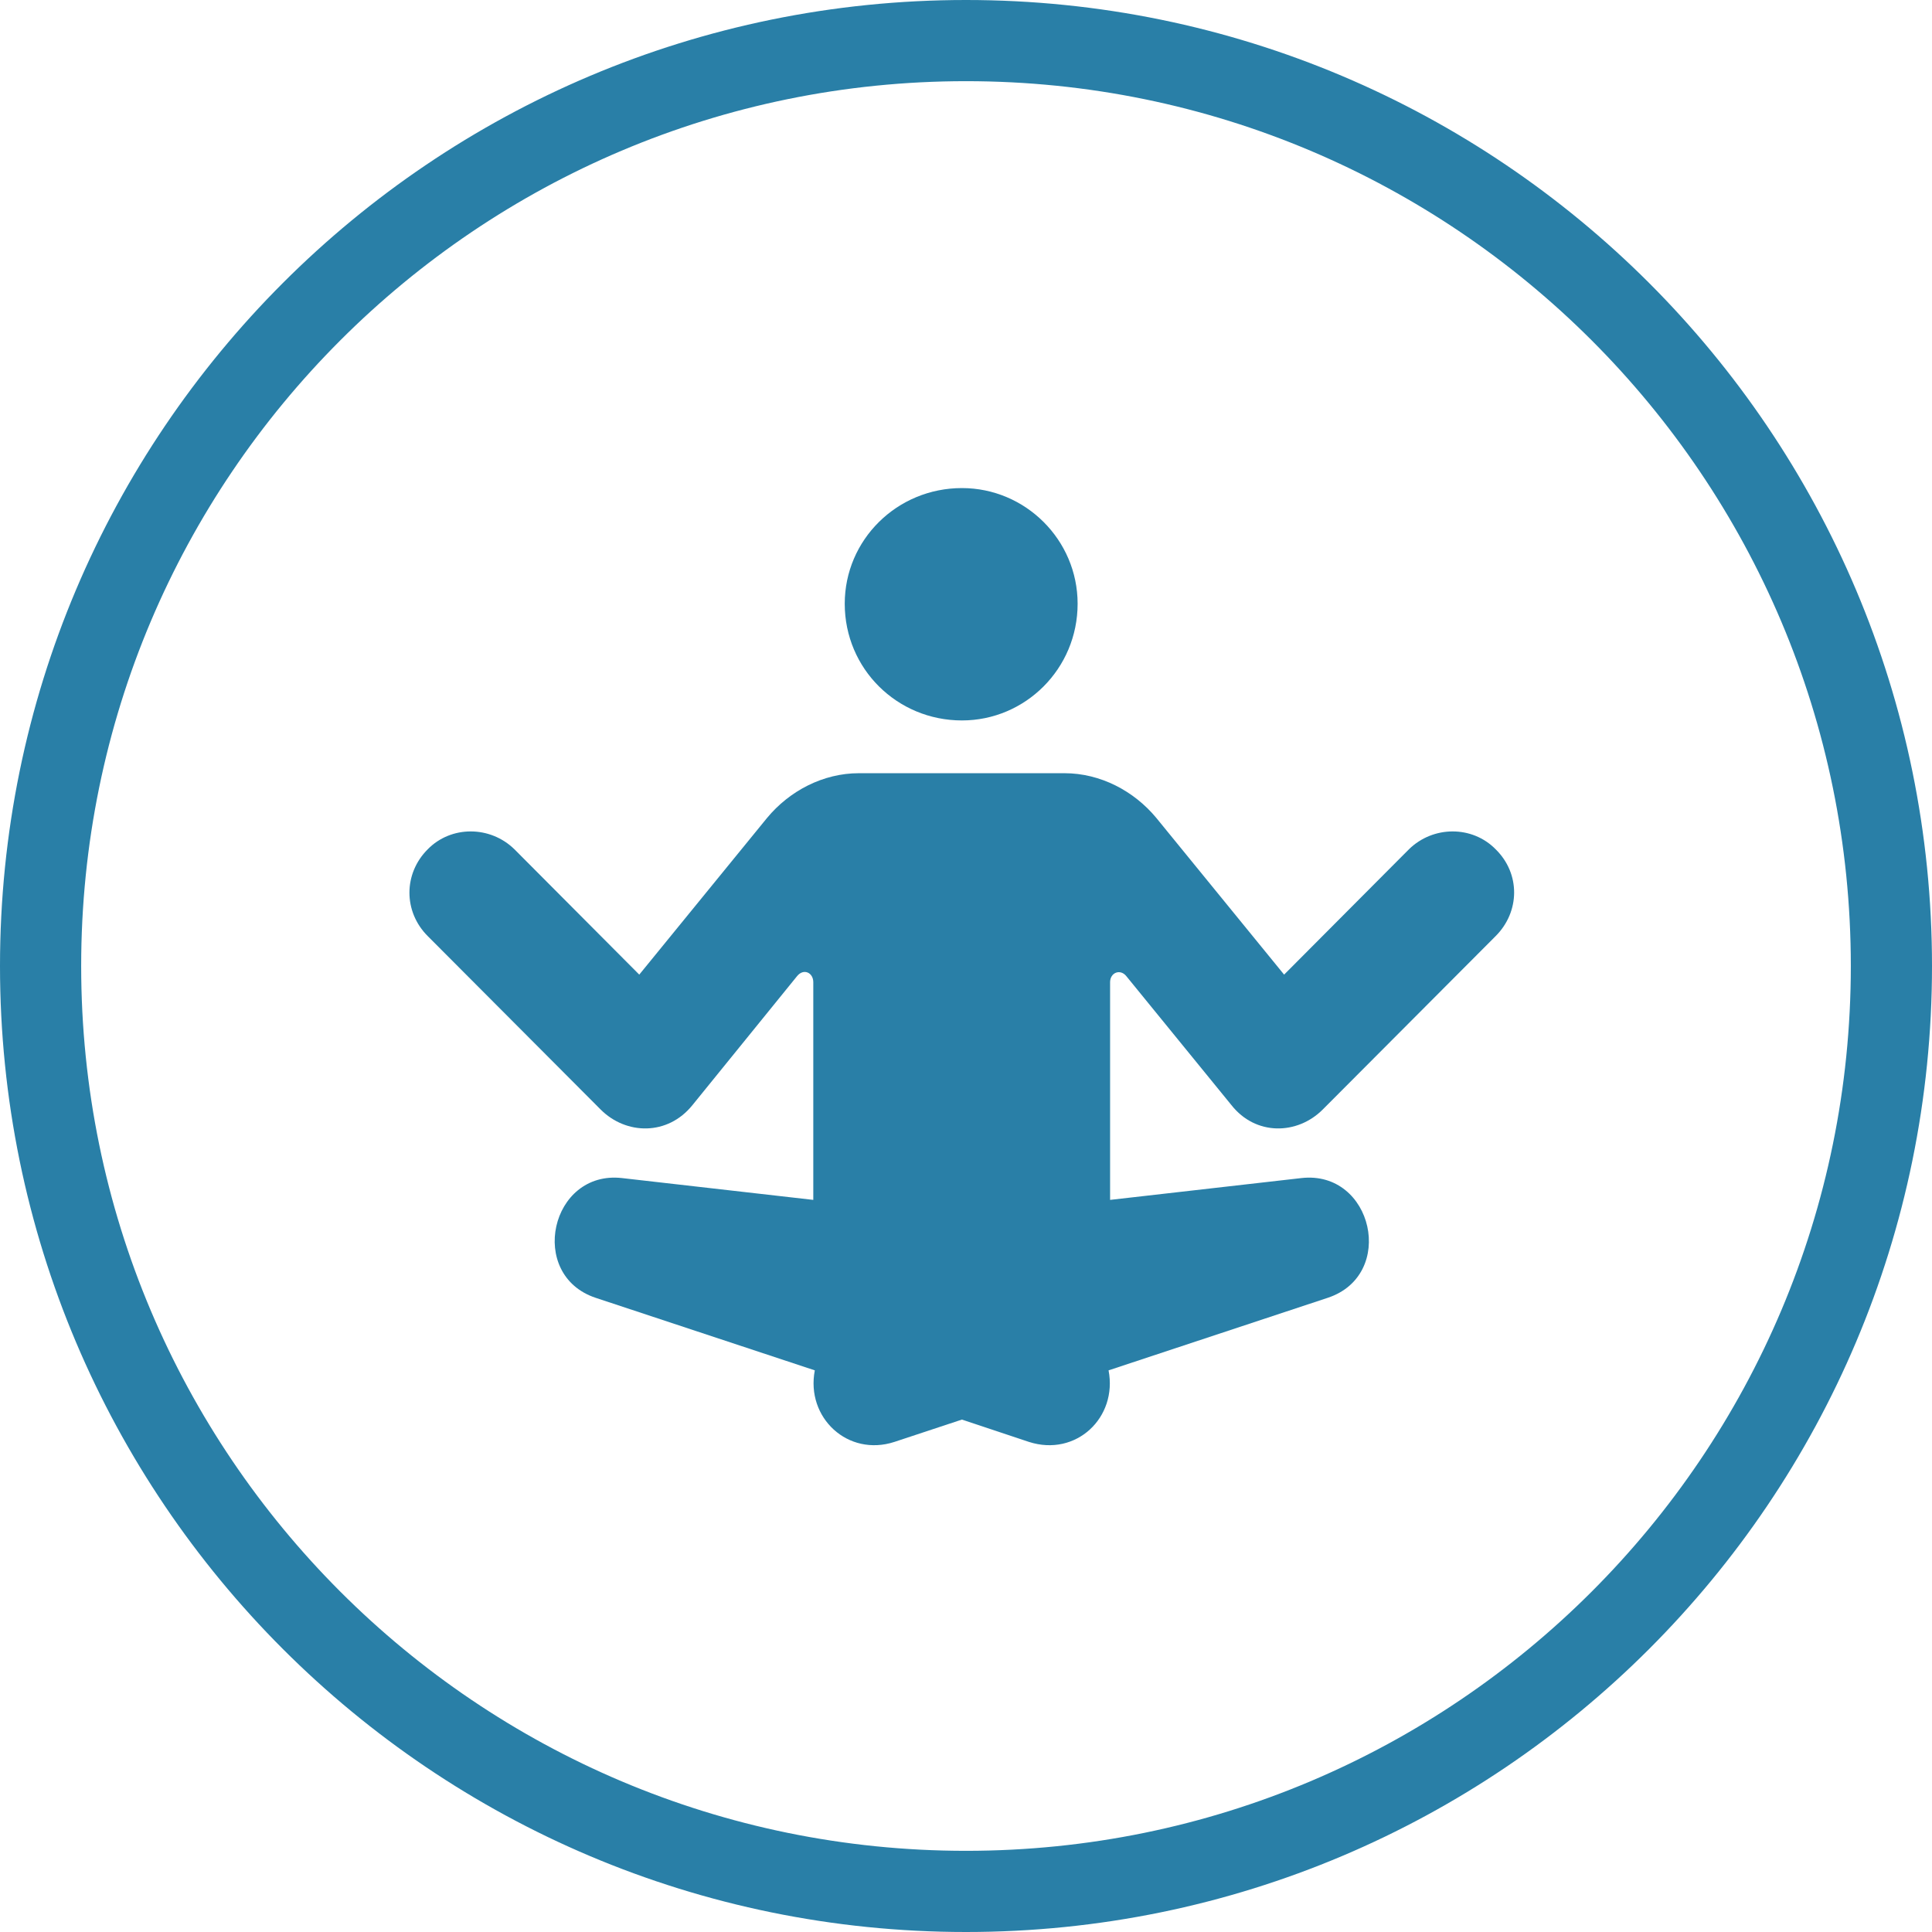 <svg width="238" height="238" viewBox="0 0 238 238" fill="none" xmlns="http://www.w3.org/2000/svg">
<path d="M233 119C233 181.96 181.96 233 119 233C56.039 233 5 181.96 5 119C5 56.039 56.039 5 119 5C181.96 5 233 56.039 233 119Z" stroke="#297FA7" stroke-width="10"/>
<path d="M118.5 88.75C126.312 88.75 132.75 82.375 132.75 74.375C132.75 66.5 126.312 60.125 118.5 60.125C110.5 60.125 104.062 66.5 104.062 74.375C104.062 82.375 110.5 88.75 118.5 88.75ZM52.688 115.312L74 136.688C77.125 139.812 82.25 139.938 85.312 136.125L98.188 120.25C99 119.25 100.188 119.812 100.188 121V147.812L76.625 145.125C67.812 144.125 64.938 157.062 73.375 159.875L100.375 168.812C99.25 174.625 104.438 179.5 110.188 177.625L118.5 174.875L126.75 177.625C132.562 179.5 137.688 174.625 136.562 168.812L163.562 159.875C172.062 157.062 169.125 144.125 160.312 145.125L136.75 147.812V121C136.75 119.812 138 119.312 138.75 120.25L151.688 136.125C154.688 139.938 159.812 139.812 162.938 136.688L184.25 115.312C187.25 112.312 187.312 107.625 184.25 104.625C181.375 101.688 176.562 101.688 173.562 104.625L158.188 120.062L142.438 100.75C139.688 97.438 135.562 95.25 131.125 95.25H105.812C101.375 95.25 97.25 97.438 94.5 100.75L78.75 120.062L63.375 104.625C60.375 101.688 55.562 101.688 52.688 104.625C49.688 107.625 49.688 112.312 52.688 115.312Z" fill="#297FA7"/>
</svg>
